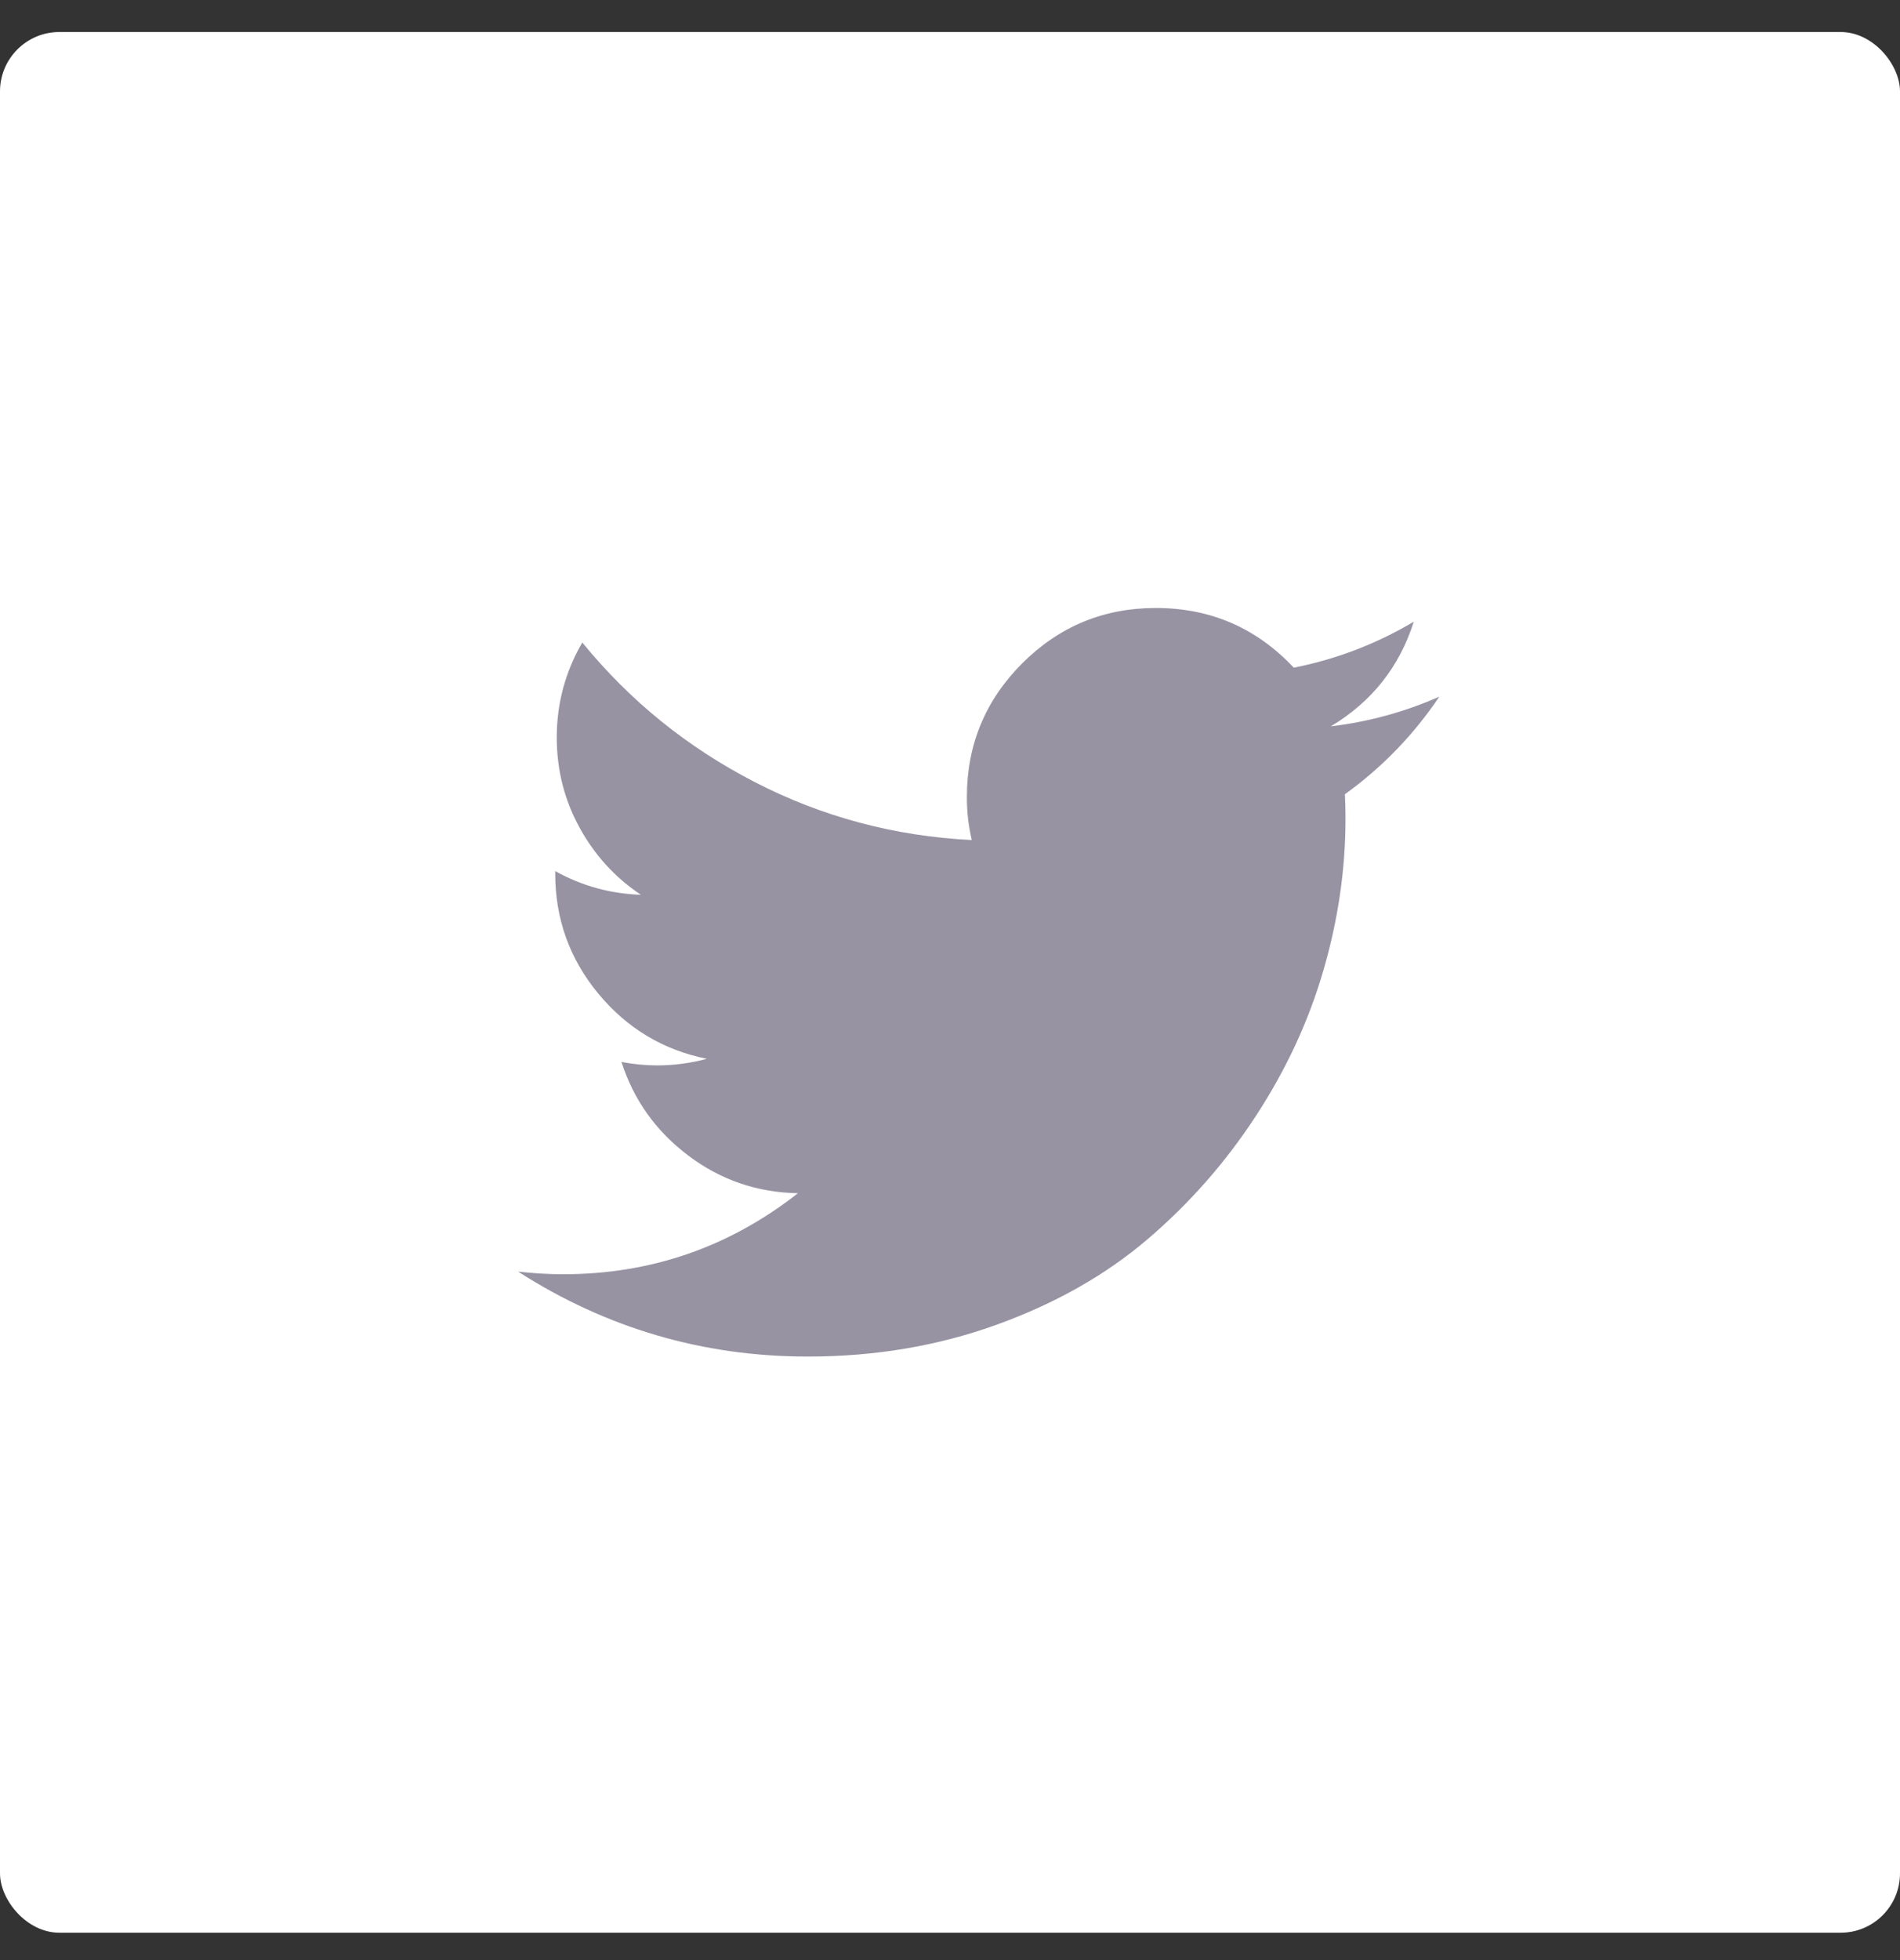 <svg width="32" height="33" viewBox="0 0 32 33" fill="none" xmlns="http://www.w3.org/2000/svg">
                        <rect x="0" y="0" width="32" height="33" fill="#333333" stroke="none"/>
                        <rect y="0.539" width="32" height="32" rx="1" fill="white"/>
                        <g clip-path="url(#clip0_172_3413)">
                        <path d="M24.241 11.729C23.809 12.371 23.279 12.919 22.651 13.372C22.657 13.494 22.661 13.631 22.661 13.784C22.661 14.635 22.537 15.487 22.288 16.34C22.04 17.193 21.661 18.009 21.151 18.789C20.642 19.569 20.034 20.26 19.329 20.862C18.625 21.464 17.777 21.944 16.788 22.302C15.798 22.66 14.737 22.839 13.606 22.839C11.839 22.839 10.213 22.362 8.726 21.409C8.99 21.438 9.243 21.453 9.486 21.453C10.961 21.453 12.279 20.998 13.439 20.089C12.751 20.077 12.135 19.865 11.591 19.454C11.046 19.043 10.672 18.518 10.467 17.879C10.669 17.917 10.869 17.937 11.066 17.937C11.35 17.937 11.63 17.9 11.904 17.826C11.17 17.678 10.561 17.313 10.077 16.729C9.593 16.144 9.351 15.47 9.351 14.706V14.666C9.802 14.916 10.283 15.048 10.793 15.064C10.358 14.774 10.014 14.396 9.759 13.93C9.504 13.464 9.377 12.959 9.377 12.416C9.377 11.844 9.52 11.311 9.807 10.817C10.606 11.797 11.573 12.58 12.71 13.166C13.846 13.752 15.065 14.078 16.367 14.143C16.311 13.912 16.284 13.67 16.284 13.418C16.284 12.54 16.595 11.79 17.216 11.168C17.838 10.547 18.588 10.236 19.466 10.236C20.386 10.236 21.161 10.571 21.79 11.241C22.51 11.098 23.183 10.84 23.811 10.467C23.569 11.228 23.103 11.816 22.413 12.229C23.047 12.153 23.657 11.987 24.241 11.729H24.241Z" fill="#9893A3"/>
                        </g>
                        <defs>
                        <clipPath id="clip0_172_3413">
                        <rect x="8.727" y="10.236" width="15.515" height="12.603" rx="1" fill="white"/>
                        </clipPath>
                        </defs>
                </svg>